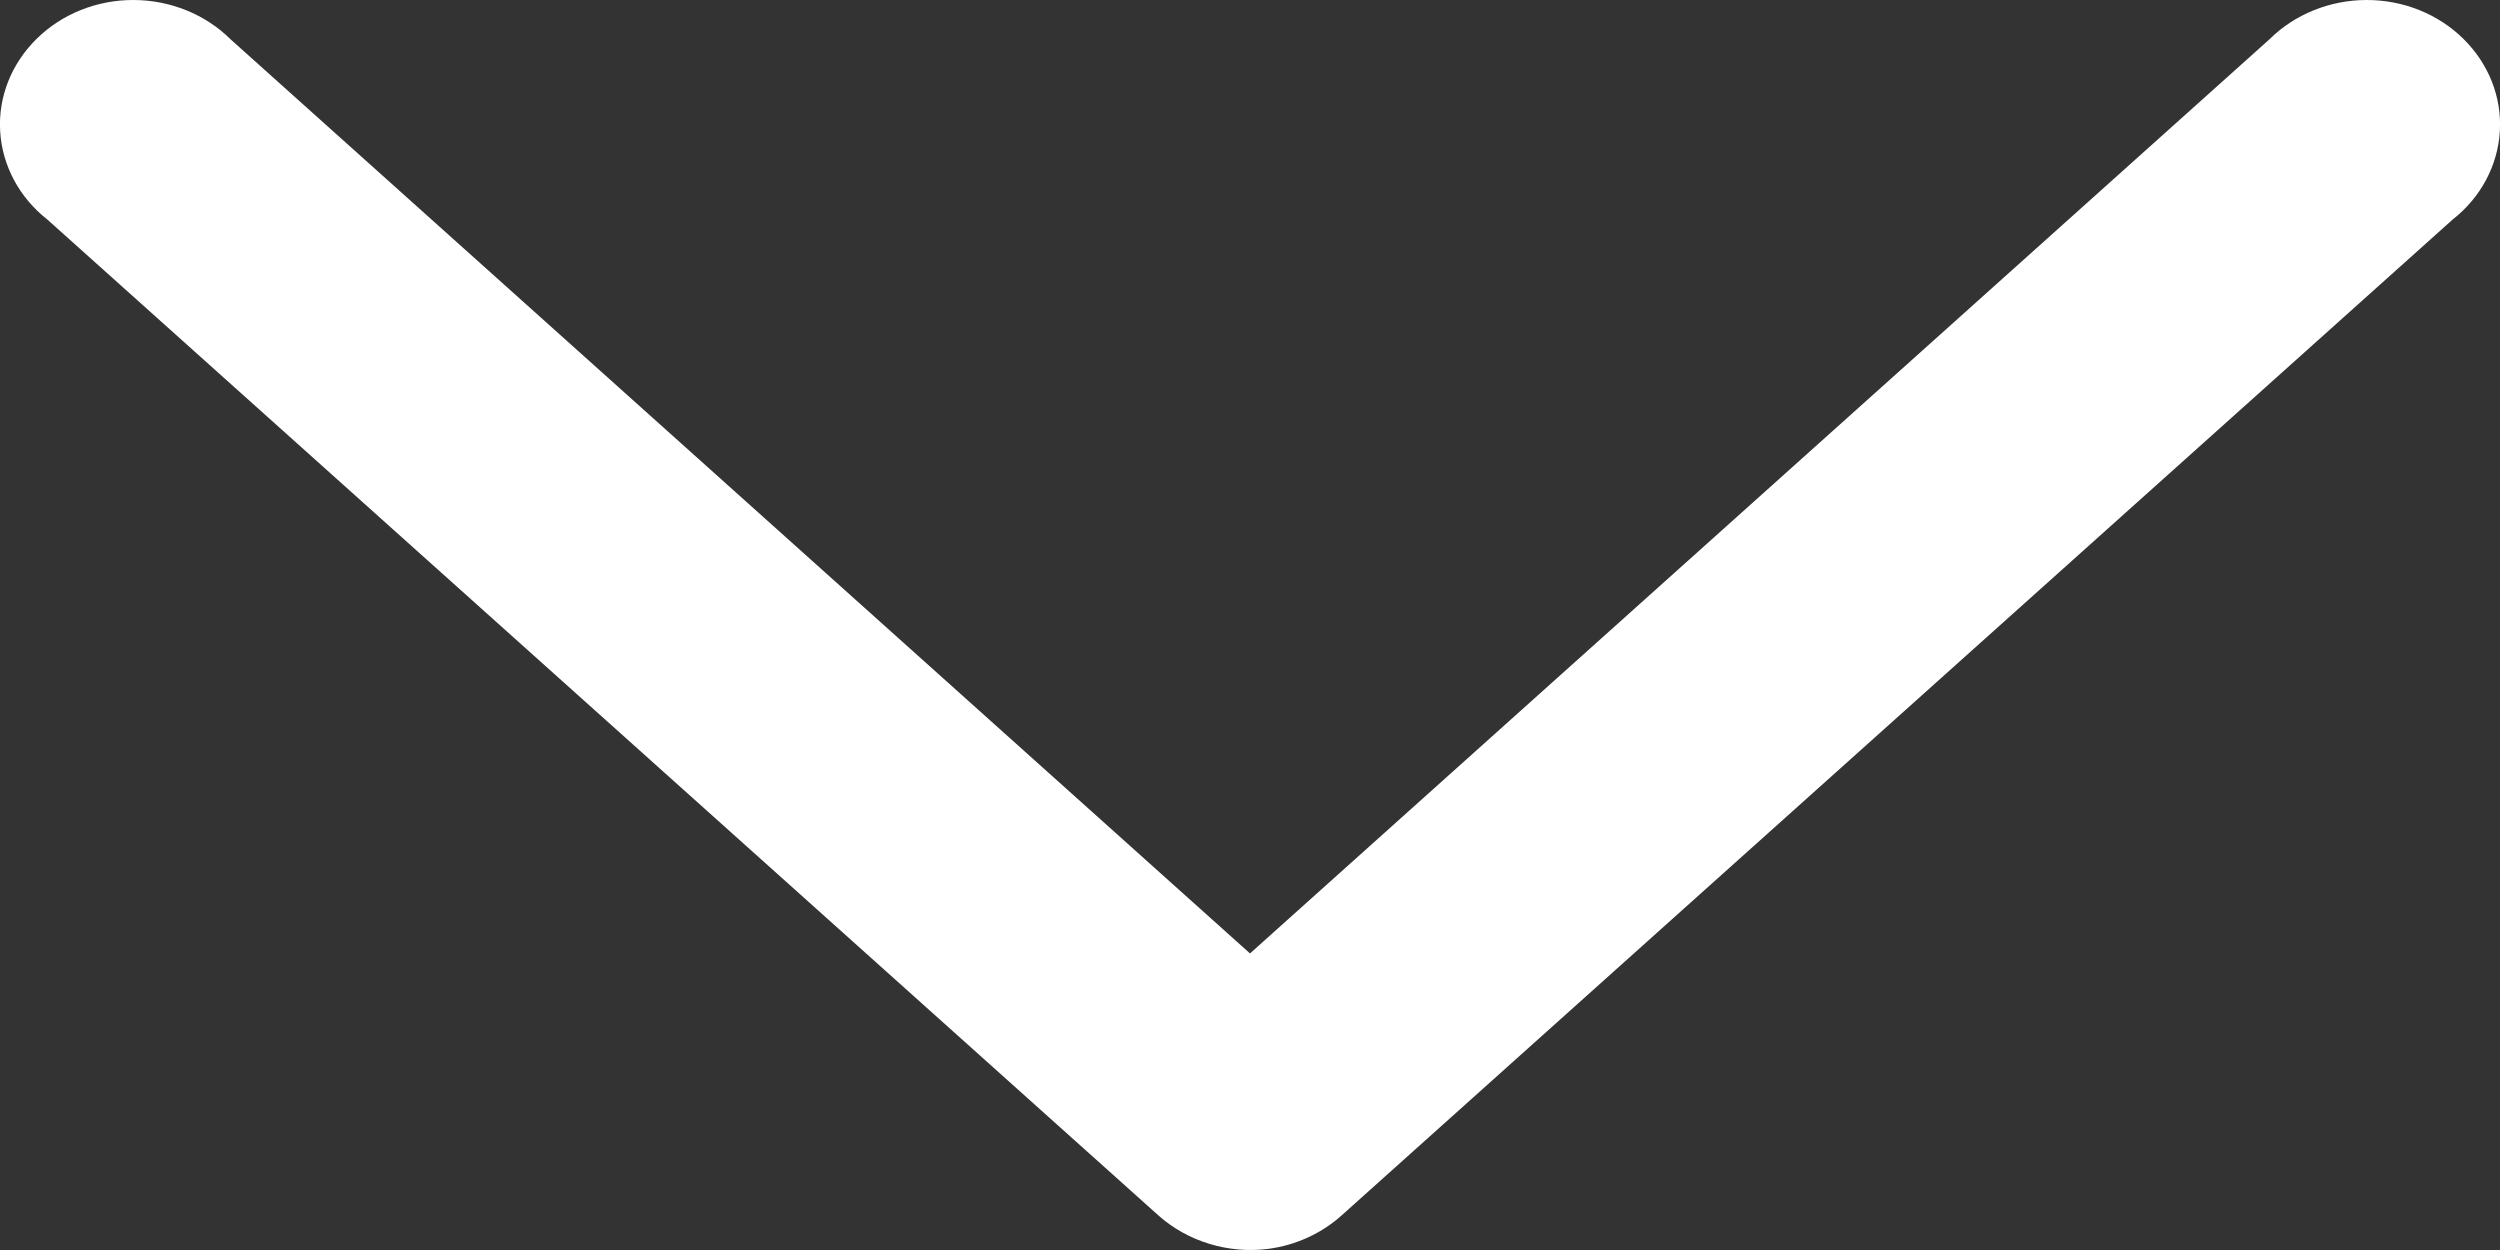 <svg width="16" height="8" viewBox="0 0 16 8" fill="none" xmlns="http://www.w3.org/2000/svg">
<rect x="0" y="0" width="16" height="8" fill="#333333" stroke="none"/>
<path d="M8.115 7.993C8.293 7.97 8.458 7.894 8.587 7.778L15.697 1.405C15.877 1.264 15.986 1.059 15.999 0.84C16.012 0.621 15.927 0.407 15.765 0.248C15.604 0.089 15.379 -0.001 15.144 1.51839e-05C14.909 0.001 14.685 0.092 14.524 0.252L8 6.102L1.476 0.252C1.315 0.092 1.091 0.001 0.856 1.39349e-05C0.621 -0.001 0.396 0.089 0.235 0.248C0.073 0.407 -0.012 0.621 0.001 0.84C0.014 1.059 0.123 1.264 0.303 1.405L7.413 7.778C7.6 7.945 7.859 8.025 8.115 7.993Z" fill="white"/>
</svg>
